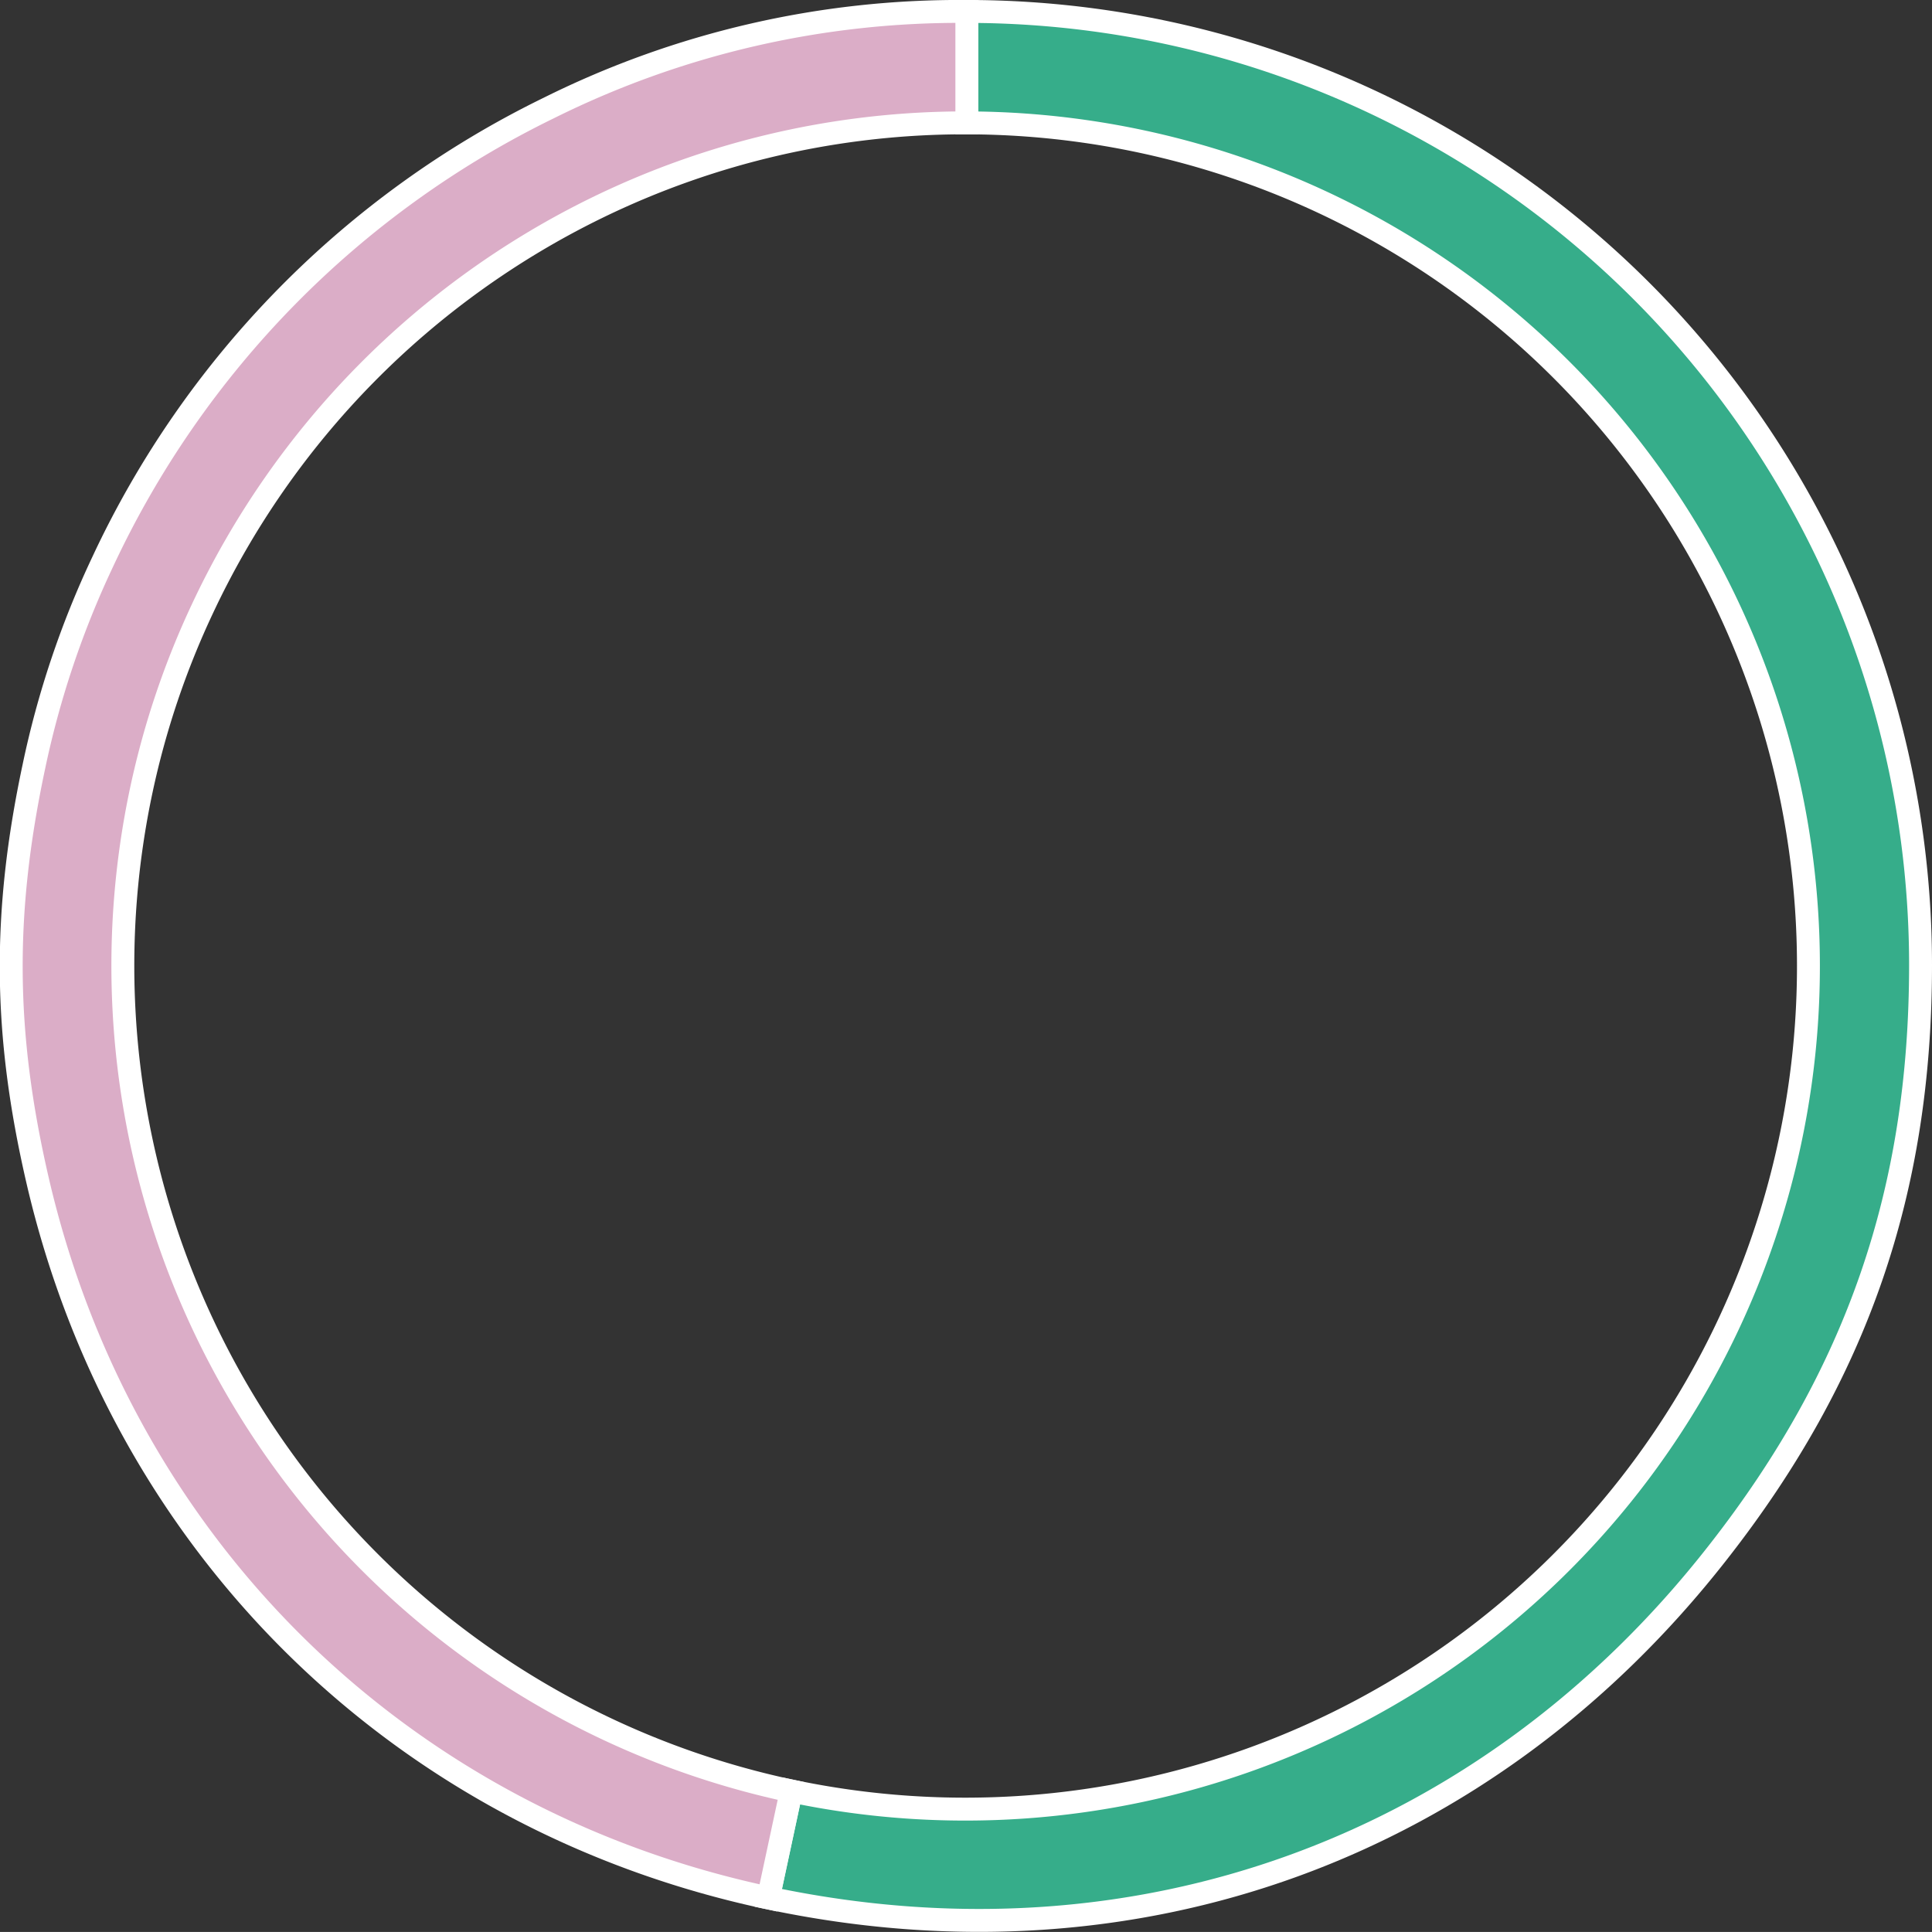 <svg xmlns="http://www.w3.org/2000/svg" viewBox="0 0 253 252.99"><rect x="0" y="0" width="253" height="252.99" fill="#333333" stroke="none"/><defs><style>.cls-1{fill:#36ad8a;}.cls-1,.cls-2{stroke:#fff;stroke-miterlimit:10;stroke-width:3px;}.cls-2{fill:#dbadc7;}</style></defs><title>Ресурс 14</title><g id="Слой_2" data-name="Слой 2"><g id="Content"><path class="cls-1" d="M126.61,1.5V16.09a110.41,110.41,0,1,1-23,218.44l-3,14c48.17,10.24,94.06-6.46,124.38-45.27C243.2,180,251.5,155.9,251.5,126.38A124.88,124.88,0,0,0,126.61,1.5Z"/><path class="cls-2" d="M71.87,14.14A124.82,124.82,0,0,0,13.43,73.61a120.6,120.6,0,0,0-9,26.81c-4.09,19.23-3.95,34.9.47,54.06,11.08,48,47.55,83.82,95.72,94.06l3-14A110.48,110.48,0,0,1,18.52,103.41a109.4,109.4,0,0,1,8-23.72A110.65,110.65,0,0,1,78.23,27.18,109.82,109.82,0,0,1,126.5,16.09h.11V1.5A120.61,120.61,0,0,0,71.87,14.14Z"/></g></g></svg>